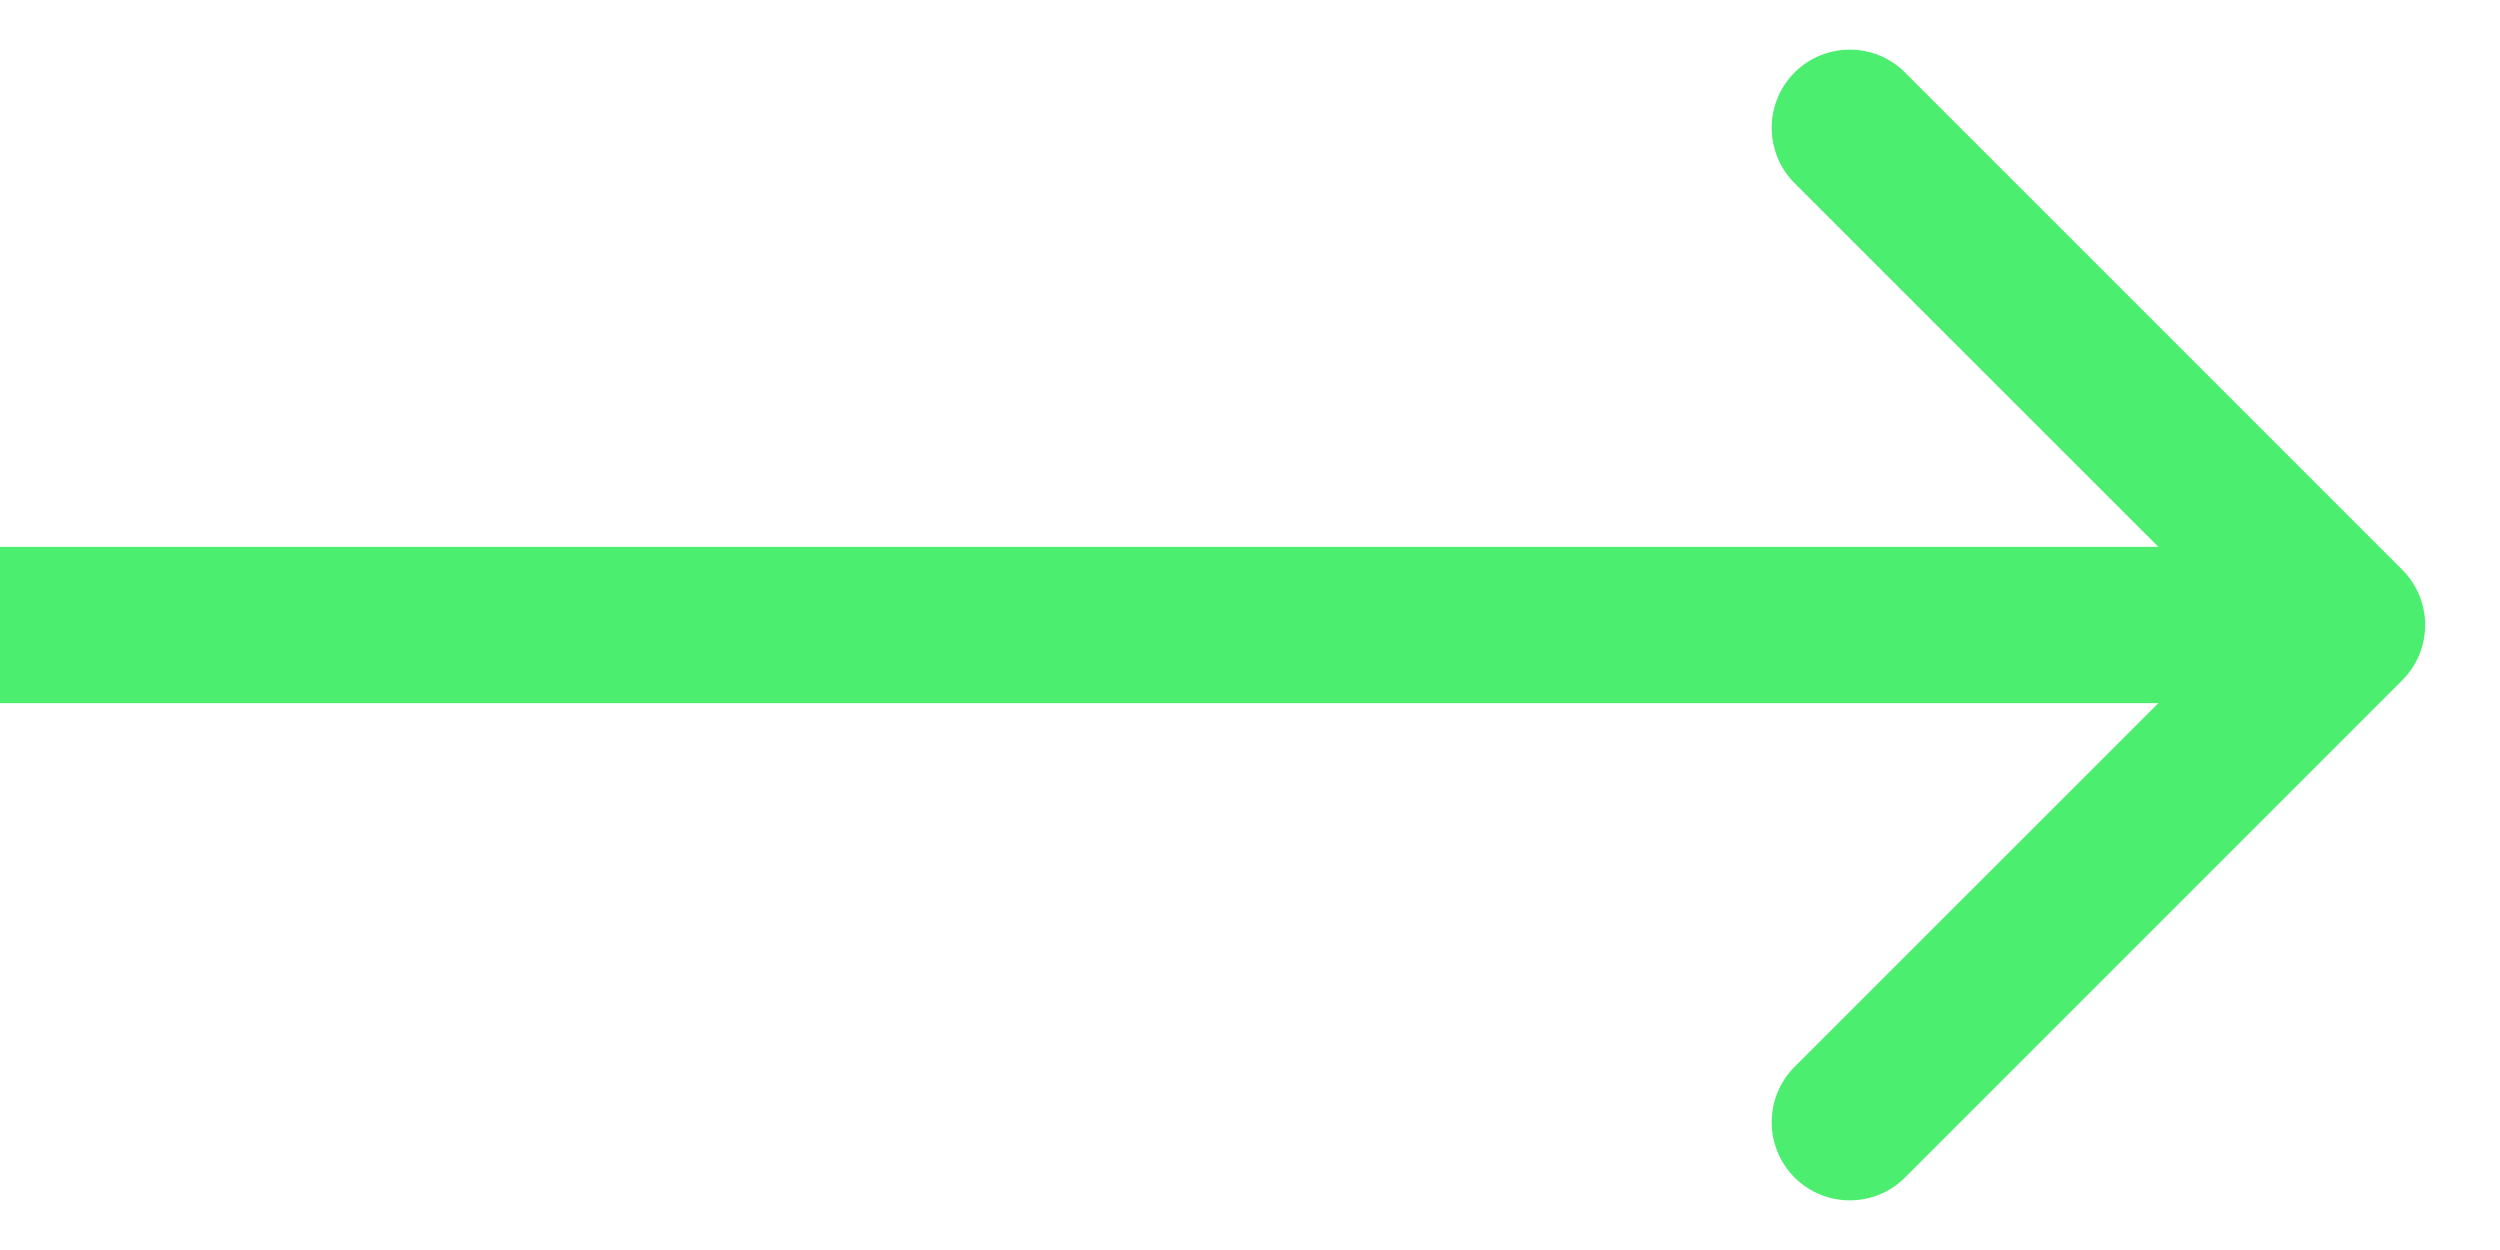 <svg width="16" height="8" viewBox="0 0 16 8" fill="none" xmlns="http://www.w3.org/2000/svg">
<path d="M15.374 4.354C15.57 4.158 15.57 3.842 15.374 3.646L12.192 0.464C11.997 0.269 11.681 0.269 11.485 0.464C11.29 0.66 11.29 0.976 11.485 1.172L14.314 4L11.485 6.828C11.29 7.024 11.29 7.34 11.485 7.536C11.681 7.731 11.997 7.731 12.192 7.536L15.374 4.354ZM0 4.5H15.021V3.5H0L0 4.5Z" fill="#4BEE6F"/>
</svg>
